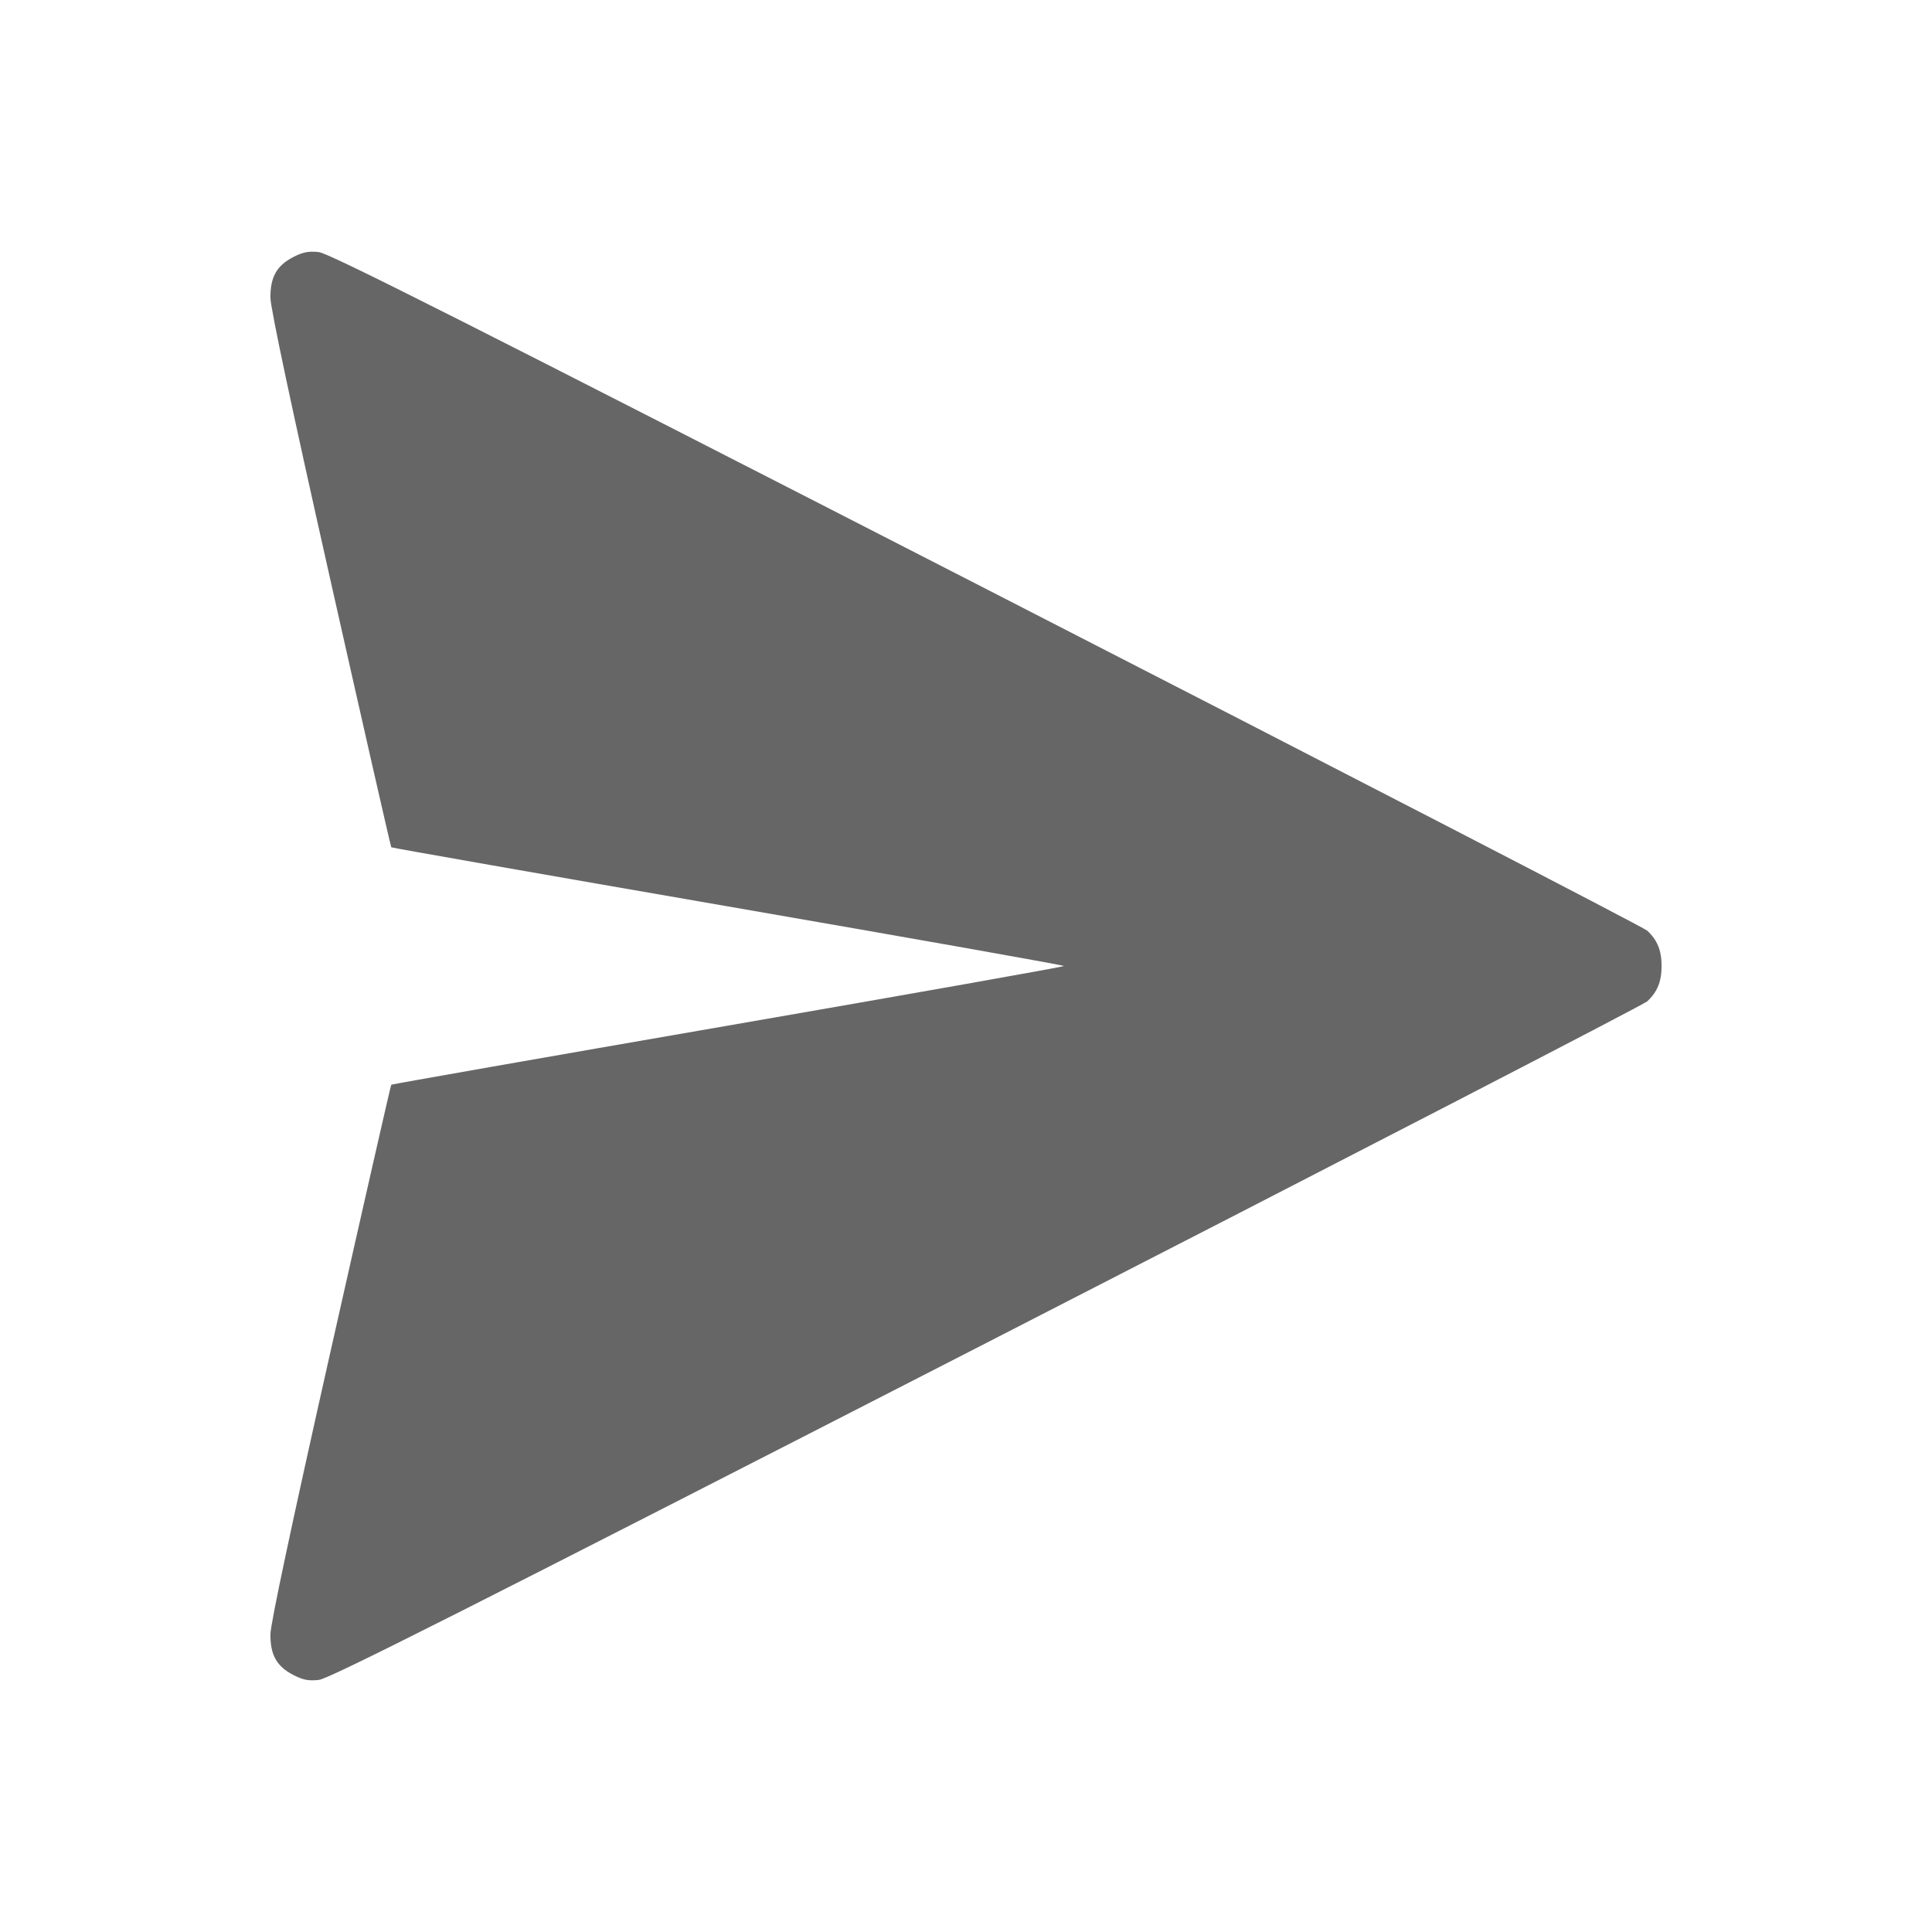 <?xml version="1.0" encoding="UTF-8" standalone="no"?>
<!-- Created with Inkscape (http://www.inkscape.org/) -->

<svg
   version="1.1"
   id="svg852"
   width="512"
   height="512"
   viewBox="0 0 512 512"
   sodipodi:docname="send.svg"
   inkscape:version="1.2.2 (732a01da63, 2022-12-09)"
   inkscape:export-filename="send.png"
   inkscape:export-xdpi="96"
   inkscape:export-ydpi="96"
   xml:space="preserve"
   xmlns:inkscape="http://www.inkscape.org/namespaces/inkscape"
   xmlns:sodipodi="http://sodipodi.sourceforge.net/DTD/sodipodi-0.dtd"
   xmlns="http://www.w3.org/2000/svg"
   xmlns:svg="http://www.w3.org/2000/svg"><defs
     id="defs856" /><sodipodi:namedview
     id="namedview854"
     pagecolor="#ffffff"
     bordercolor="#000000"
     borderopacity="0.25"
     inkscape:showpageshadow="2"
     inkscape:pageopacity="0.0"
     inkscape:pagecheckerboard="0"
     inkscape:deskcolor="#d1d1d1"
     showgrid="false"
     inkscape:zoom="1.0468495"
     inkscape:cx="107.4653"
     inkscape:cy="329.56027"
     inkscape:window-width="1920"
     inkscape:window-height="991"
     inkscape:window-x="-9"
     inkscape:window-y="-9"
     inkscape:window-maximized="1"
     inkscape:current-layer="g858" /><g
     inkscape:groupmode="layer"
     inkscape:label="Image"
     id="g858"><path
       style="fill:#666666;fill-opacity:1;stroke-width:0.74"
       d="m 77.686,443.861 c -4.367,-2.262 -6.068,-5.305 -6.021,-10.769 0.024,-2.758 5.656,-29.257 15.901,-74.82 8.725,-38.803 15.98,-70.665 16.121,-70.806 0.141,-0.141 40.307,-7.193 89.258,-15.672 48.951,-8.479 89.001,-15.586 89.001,-15.794 0,-0.208 -40.047,-7.312 -88.994,-15.786 -48.947,-8.474 -89.113,-15.526 -89.258,-15.671 -0.145,-0.145 -7.403,-32.011 -16.128,-70.814 -10.245,-45.563 -15.877,-72.062 -15.901,-74.82 -0.048,-5.464 1.654,-8.507 6.021,-10.769 2.586,-1.339 4.08,-1.632 6.804,-1.333 2.775,0.305 39.061,18.623 176.893,89.297 95.371,48.903 174.183,89.636 175.138,90.52 2.687,2.486 3.815,5.26 3.815,9.377 0,4.117 -1.129,6.892 -3.815,9.377 -0.955,0.883 -79.767,41.617 -175.138,90.52 -137.831,70.674 -174.118,88.992 -176.893,89.297 -2.724,0.299 -4.219,0.006 -6.804,-1.333 z"
       id="path312" /></g></svg>
